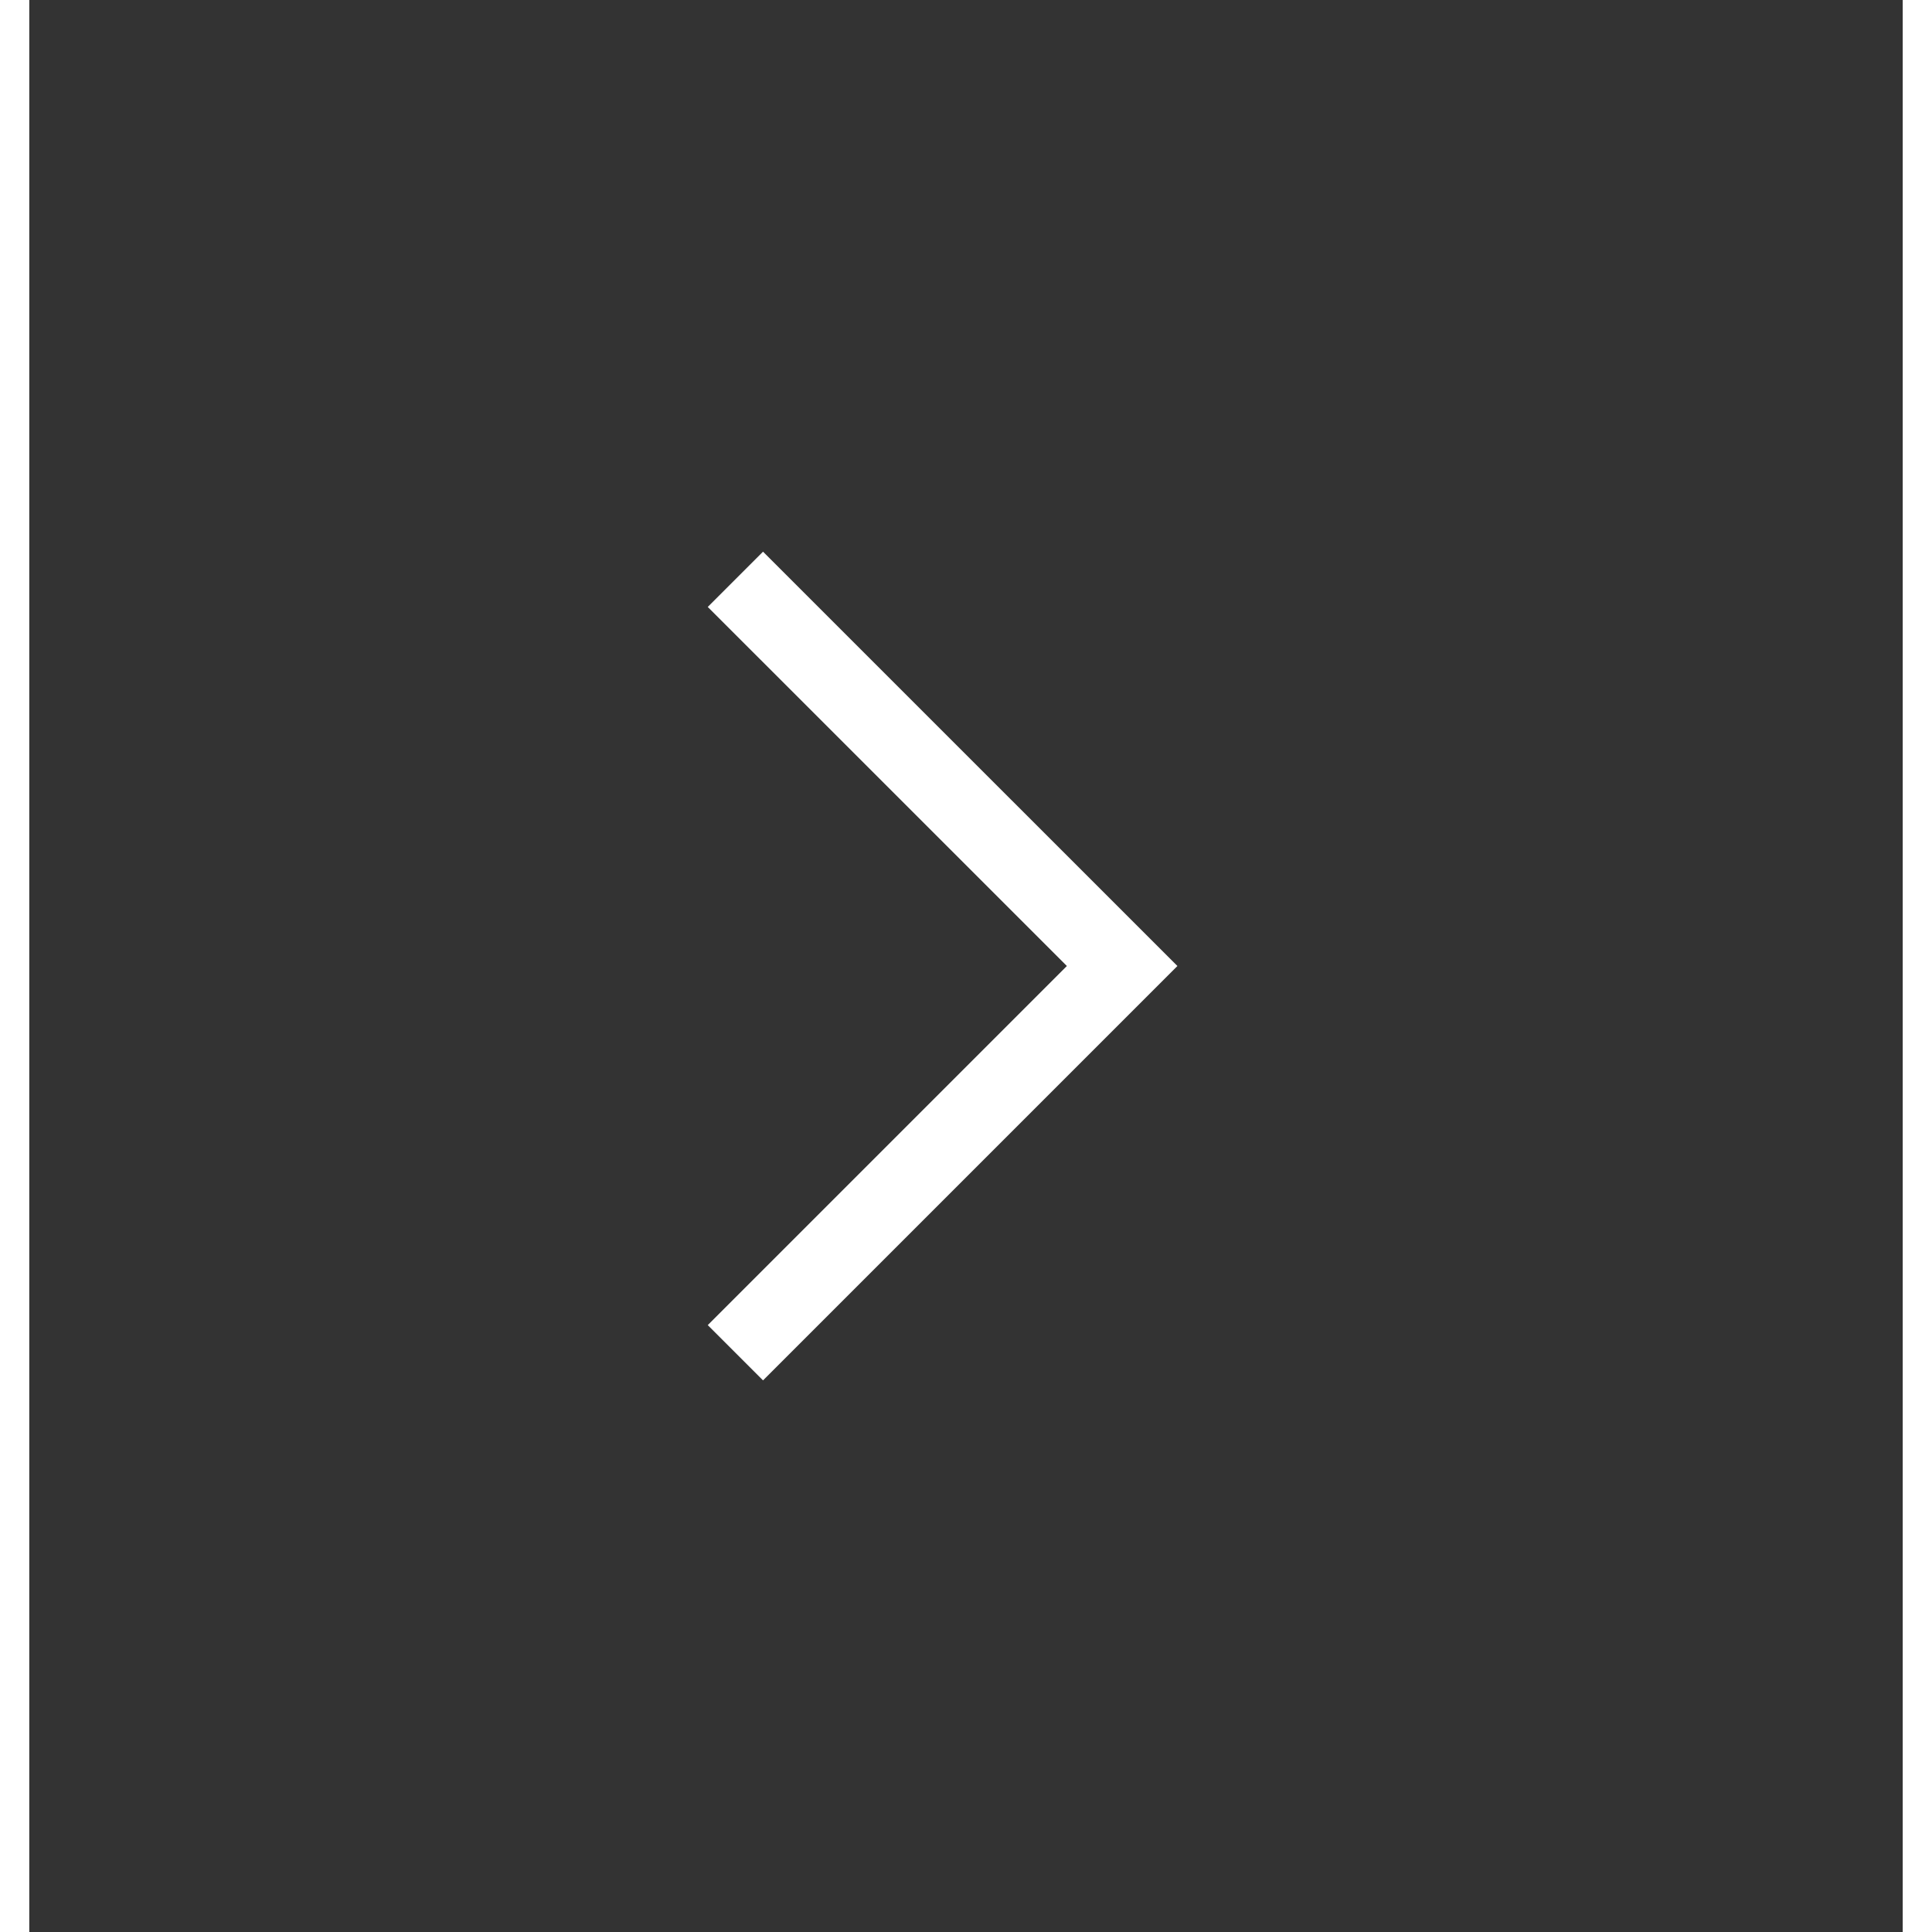 <svg width="32" height="32" viewBox="0 0 32 33" fill="none" xmlns="http://www.w3.org/2000/svg">
<rect x="0" y="0" width="32" height="33" fill="#333333" stroke="none"/>
<path d="M17.723 16.5L11.589 10.367L12.533 9.423L19.611 16.5L12.533 23.578L11.589 22.634L17.723 16.5Z" fill="white"/>
</svg>
